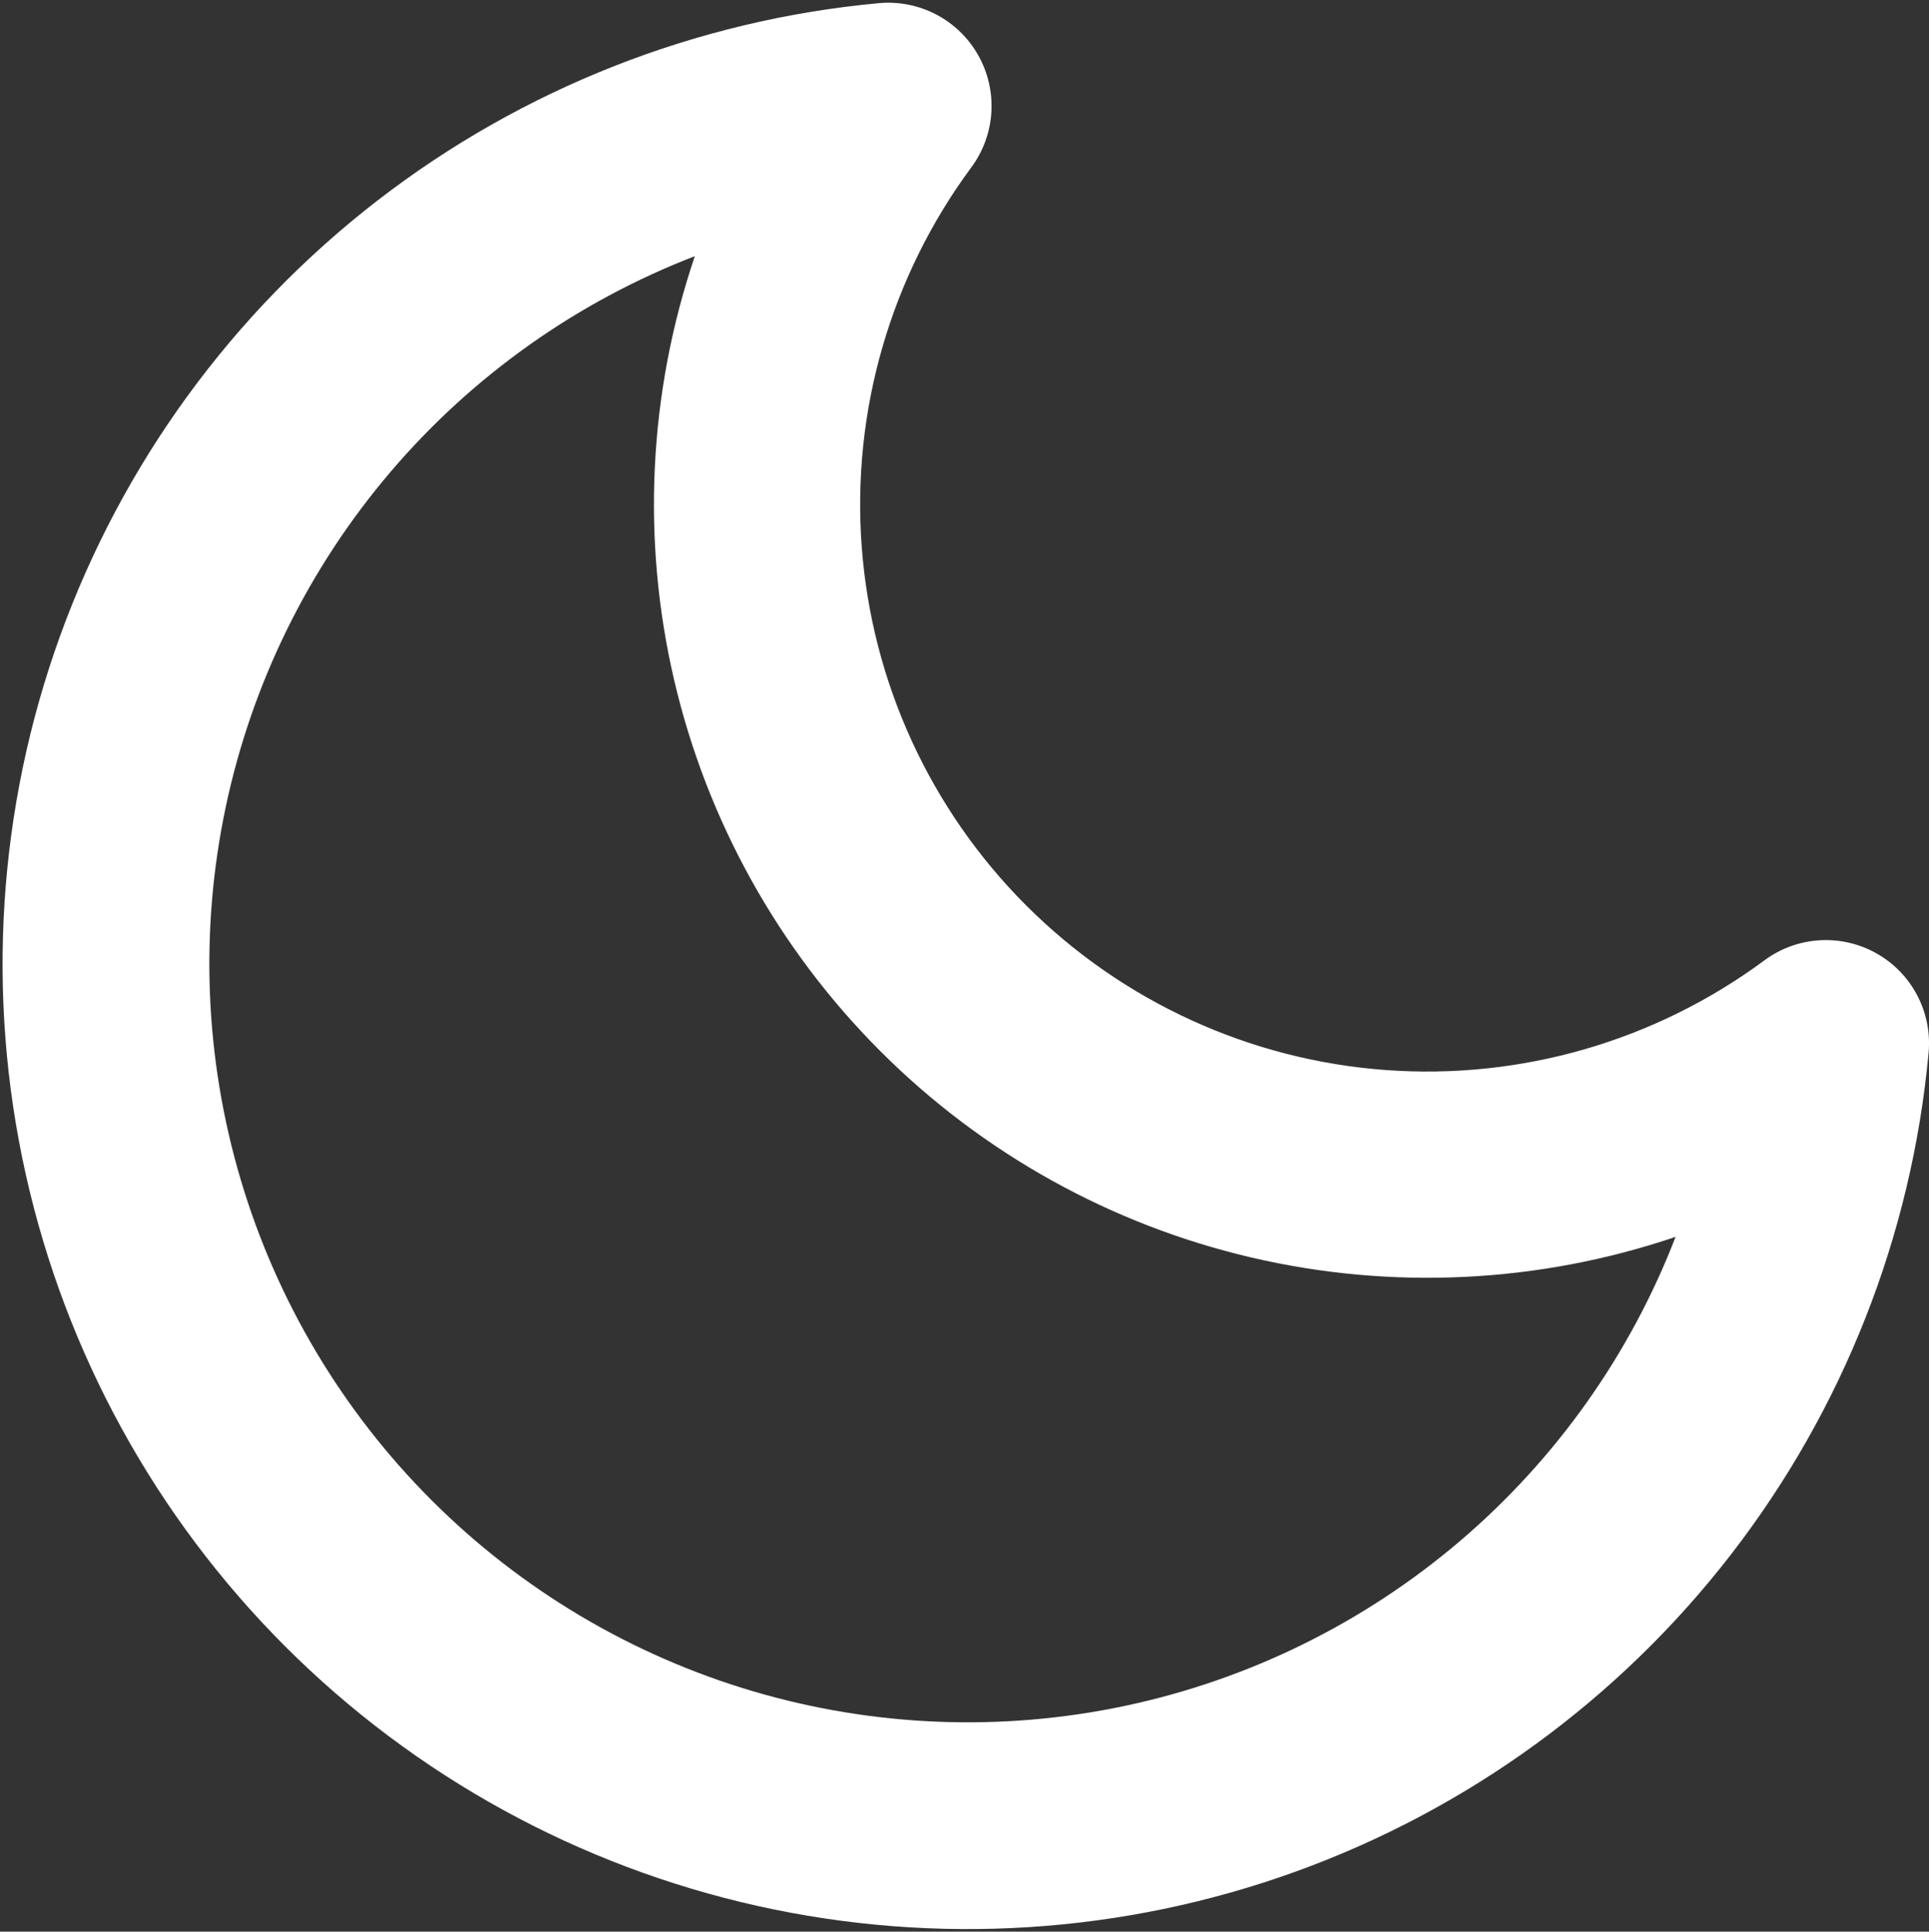 <svg width="701" height="702" viewBox="0 0 701 702" fill="none" xmlns="http://www.w3.org/2000/svg">
<rect x="0" y="0" width="701" height="702" fill="#333333" stroke="none"/>
<path fill-rule="evenodd" clip-rule="evenodd" d="M355.5 20.1C359.054 26.402 360.709 33.598 360.265 40.819C359.822 48.041 357.299 54.98 353 60.8C323.63 100.487 309.487 149.4 313.145 198.636C316.803 247.873 338.018 294.159 372.93 329.071C407.841 363.982 454.127 385.197 503.364 388.855C552.6 392.513 601.513 378.37 641.2 349C647.018 344.694 653.958 342.163 661.183 341.714C668.407 341.265 675.607 342.916 681.914 346.469C688.221 350.021 693.365 355.323 696.725 361.734C700.085 368.146 701.518 375.392 700.85 382.6C694.726 448.931 669.839 512.145 629.099 564.847C588.358 617.549 533.451 657.559 470.802 680.194C408.153 702.828 340.353 707.153 275.336 692.66C210.319 678.168 150.774 645.459 103.669 598.359C56.563 551.26 23.846 491.72 9.345 426.704C-5.155 361.689 -0.84 293.889 21.787 231.237C44.413 168.585 84.415 113.672 137.112 72.925C189.809 32.178 253.02 7.282 319.35 1.15C326.562 0.48 333.814 1.913 340.229 5.276C346.644 8.639 351.948 13.788 355.5 20.1ZM252.5 93.1C209.676 109.624 171.657 136.58 141.892 171.522C112.127 206.464 91.559 248.286 82.054 293.193C72.55 338.099 74.41 384.668 87.466 428.673C100.521 472.678 124.359 512.727 156.816 545.184C189.273 577.641 229.322 601.479 273.327 614.534C317.332 627.59 363.901 629.45 408.807 619.946C453.714 610.441 495.536 589.873 530.478 560.108C565.42 530.343 592.376 492.324 608.9 449.5C559.244 466.328 505.871 468.931 454.814 457.015C403.756 445.098 357.05 419.137 319.974 382.066C282.898 344.996 256.931 298.293 245.007 247.237C233.083 196.181 235.679 142.758 252.5 93.1Z" fill="white"/>
</svg>
